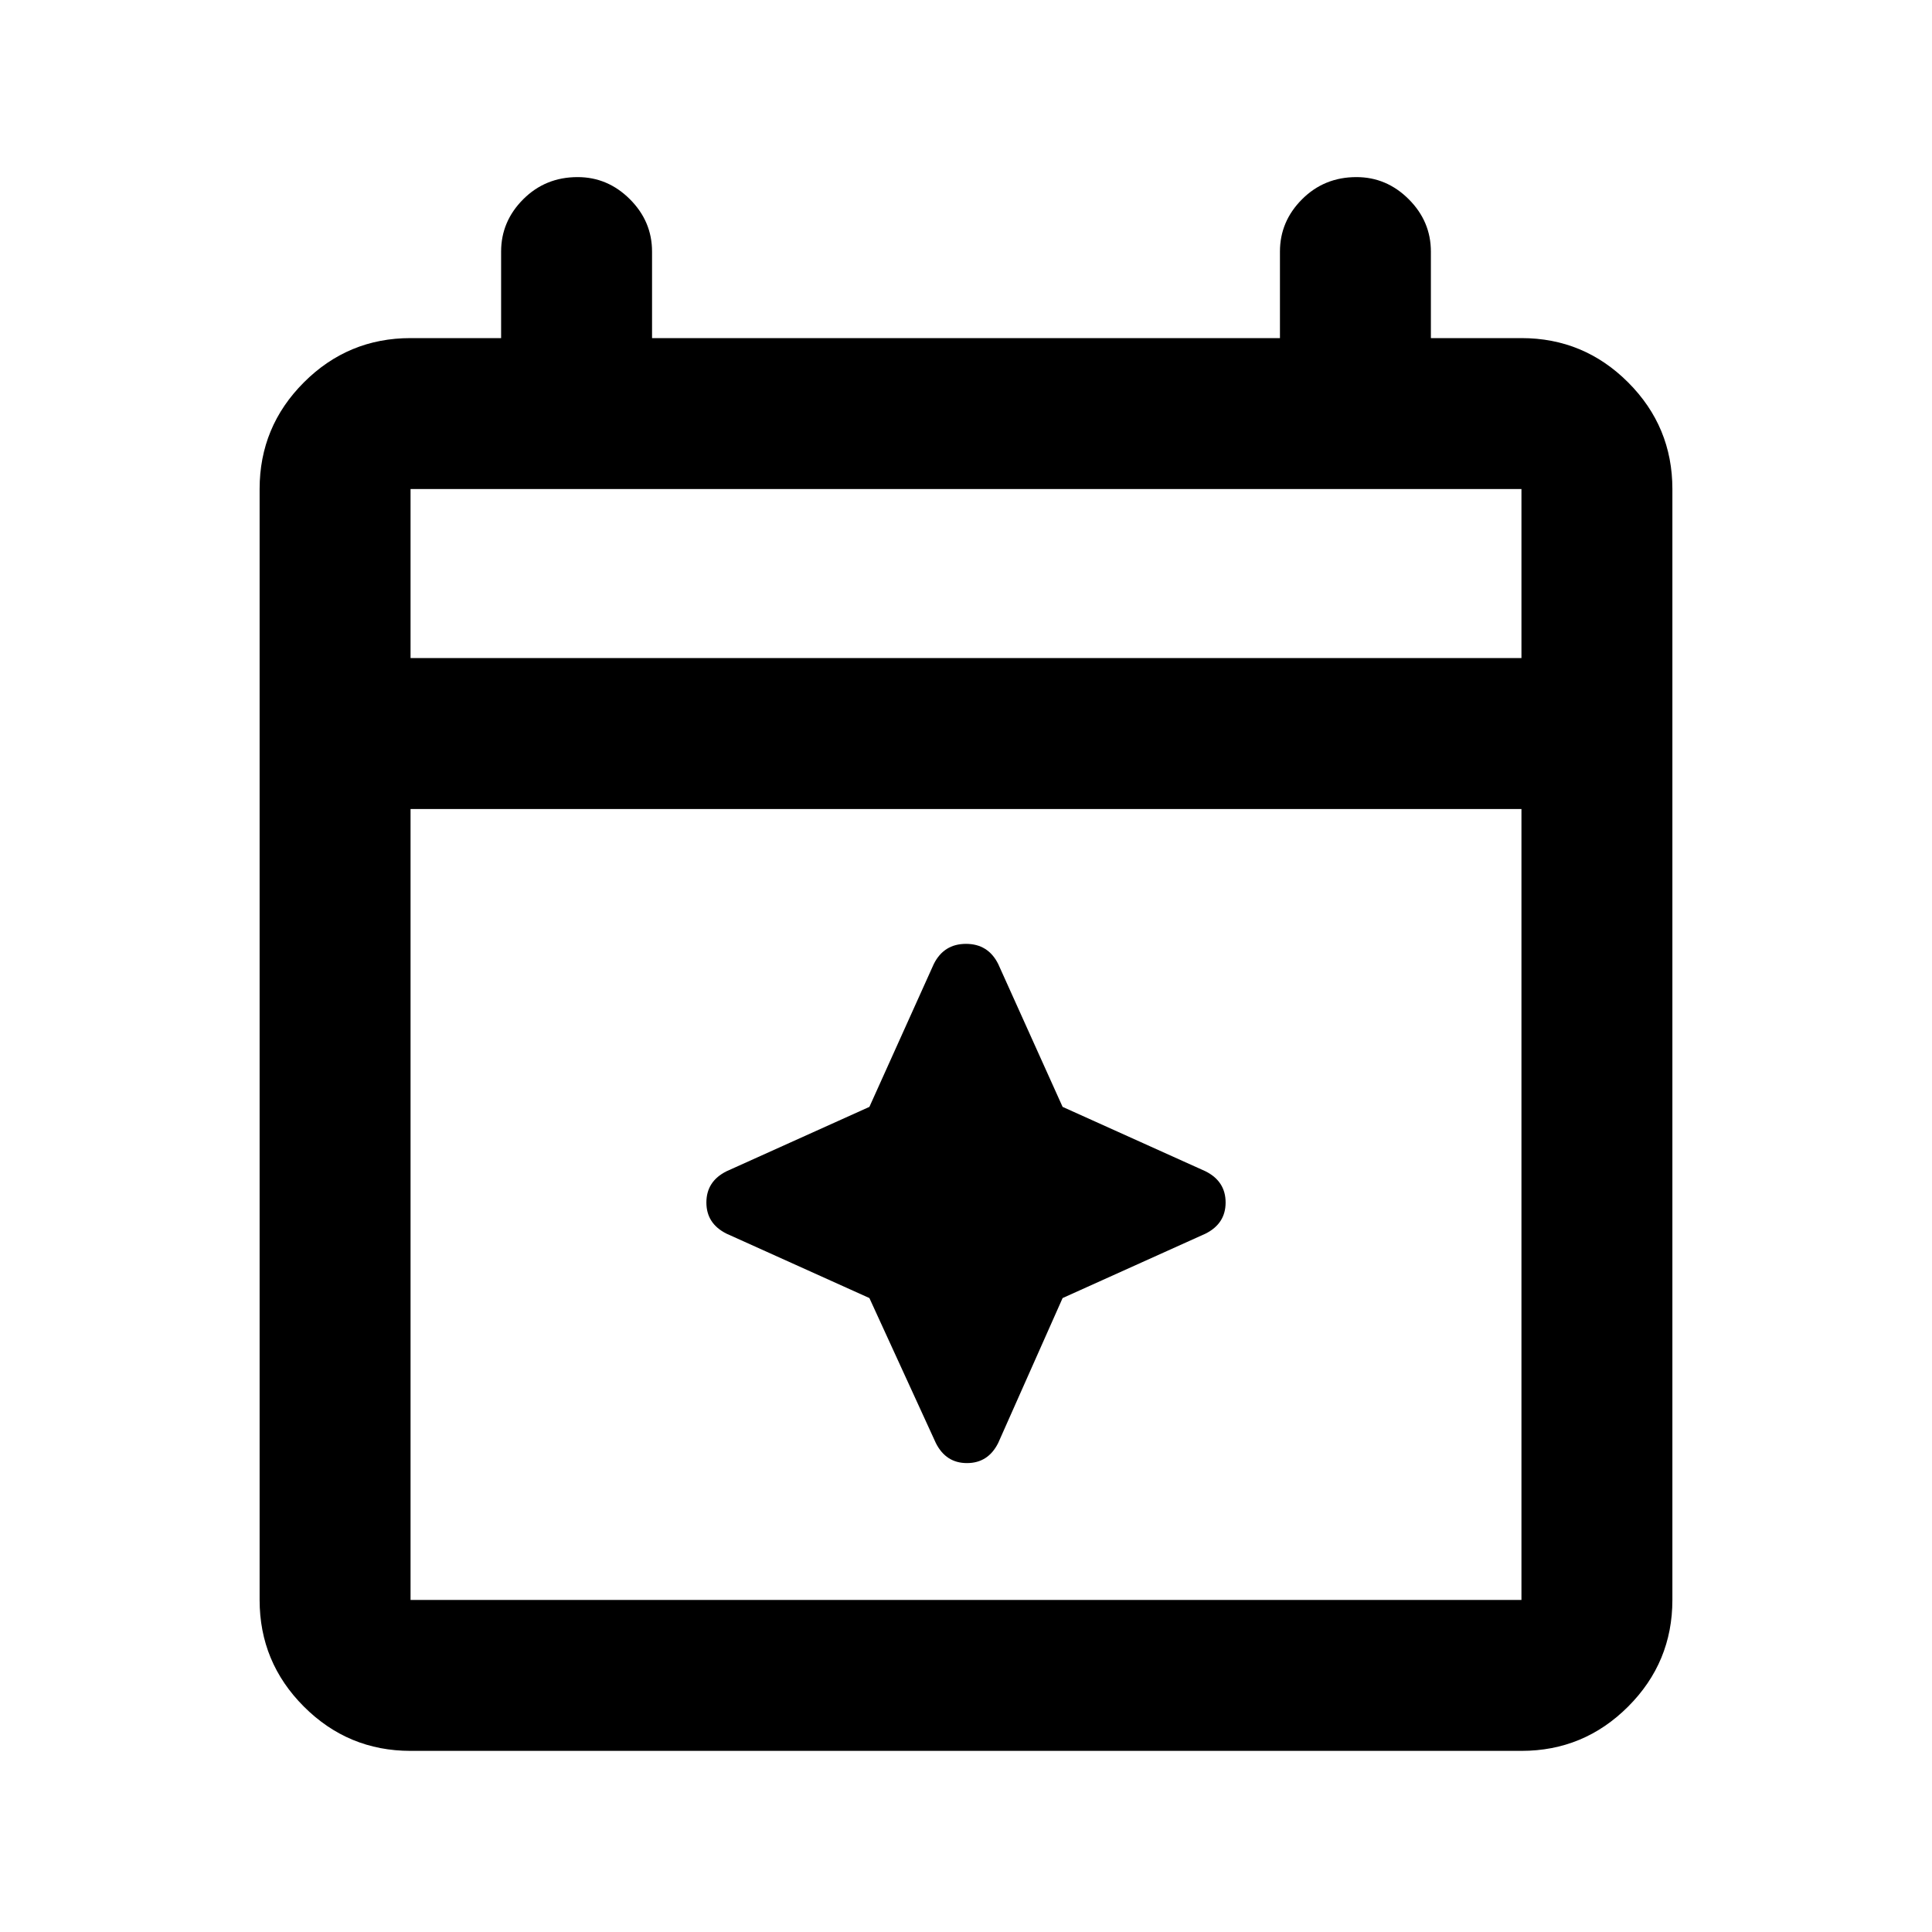 <svg xmlns="http://www.w3.org/2000/svg" height="24" width="24"><path d="M5.1 21.75q-.775 0-1.325-.55-.55-.55-.55-1.325v-13.8q0-.775.55-1.325.55-.55 1.325-.55h1.125V3.125q0-.375.275-.65t.675-.275q.375 0 .65.275t.275.65V4.2h7.8V3.125q0-.375.275-.65t.675-.275q.375 0 .65.275t.275.65V4.2H18.9q.775 0 1.325.55.55.55.55 1.325v13.8q0 .775-.55 1.325-.55.55-1.325.55Zm0-1.875h13.8V10.05H5.1v9.825Zm0-11.7h13.8v-2.1H5.1Zm0 0v-2.1 2.1Zm6.525 9.75-.825-1.8-1.775-.8q-.25-.125-.25-.387 0-.263.25-.388l1.775-.8.8-1.775q.125-.25.4-.25t.4.25l.8 1.775 1.775.8q.25.125.25.388 0 .262-.25.387l-1.775.8-.8 1.8q-.125.25-.388.25-.262 0-.387-.25Z"/></svg>
